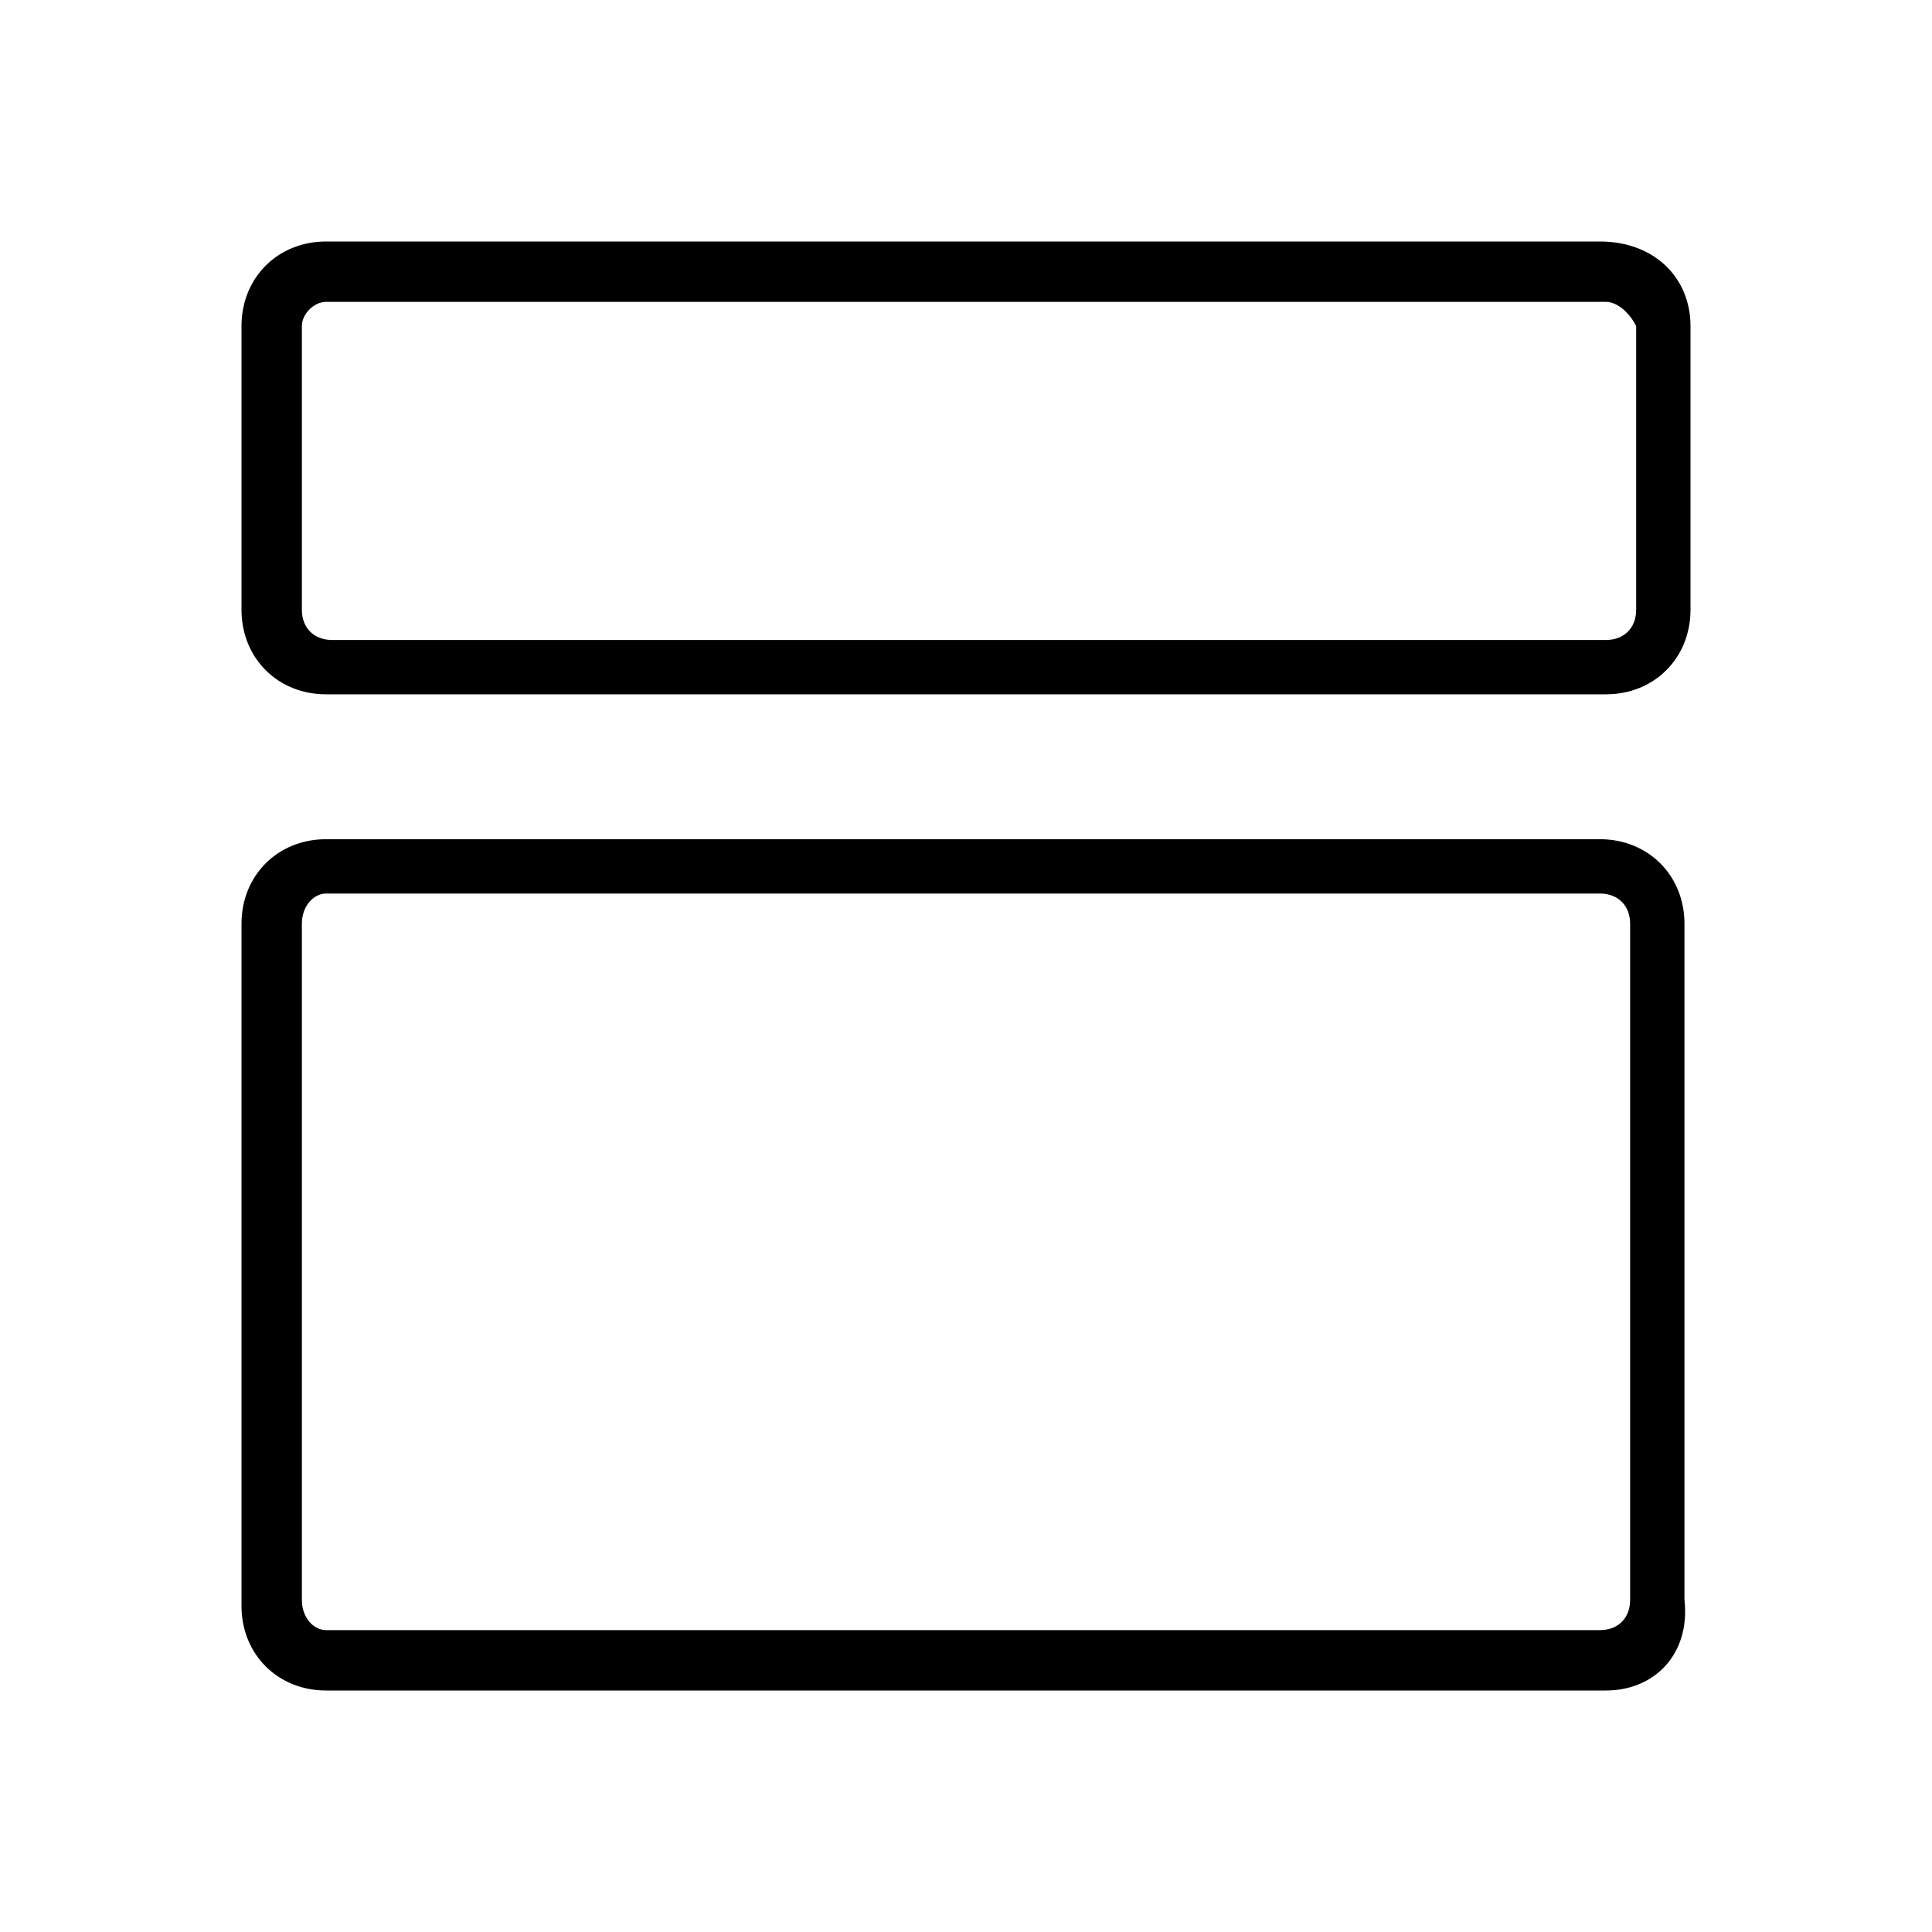 <svg xmlns="http://www.w3.org/2000/svg" viewBox="0 0 32 32"><path d="M26.6 28H5.4c-.8 0-1.4-.6-1.4-1.4V15.3c0-.8.6-1.4 1.4-1.4h21.1c.8 0 1.4.6 1.4 1.4v11.2c.1.9-.5 1.5-1.3 1.5zM5.4 14.8c-.2 0-.4.2-.4.5v11.2c0 .3.2.5.4.5h21.1c.3 0 .5-.2.5-.5V15.3c0-.3-.2-.5-.5-.5H5.4zm21.2-3.3H5.4c-.8 0-1.4-.6-1.4-1.4V5.4C4 4.6 4.6 4 5.4 4h21.1c.9 0 1.5.6 1.5 1.4v4.7c0 .8-.6 1.4-1.4 1.4zM5.4 5c-.2 0-.4.2-.4.4v4.7c0 .3.2.5.5.5h21.1c.3 0 .5-.2.5-.5V5.4c-.1-.2-.3-.4-.5-.4H5.4z"/></svg>